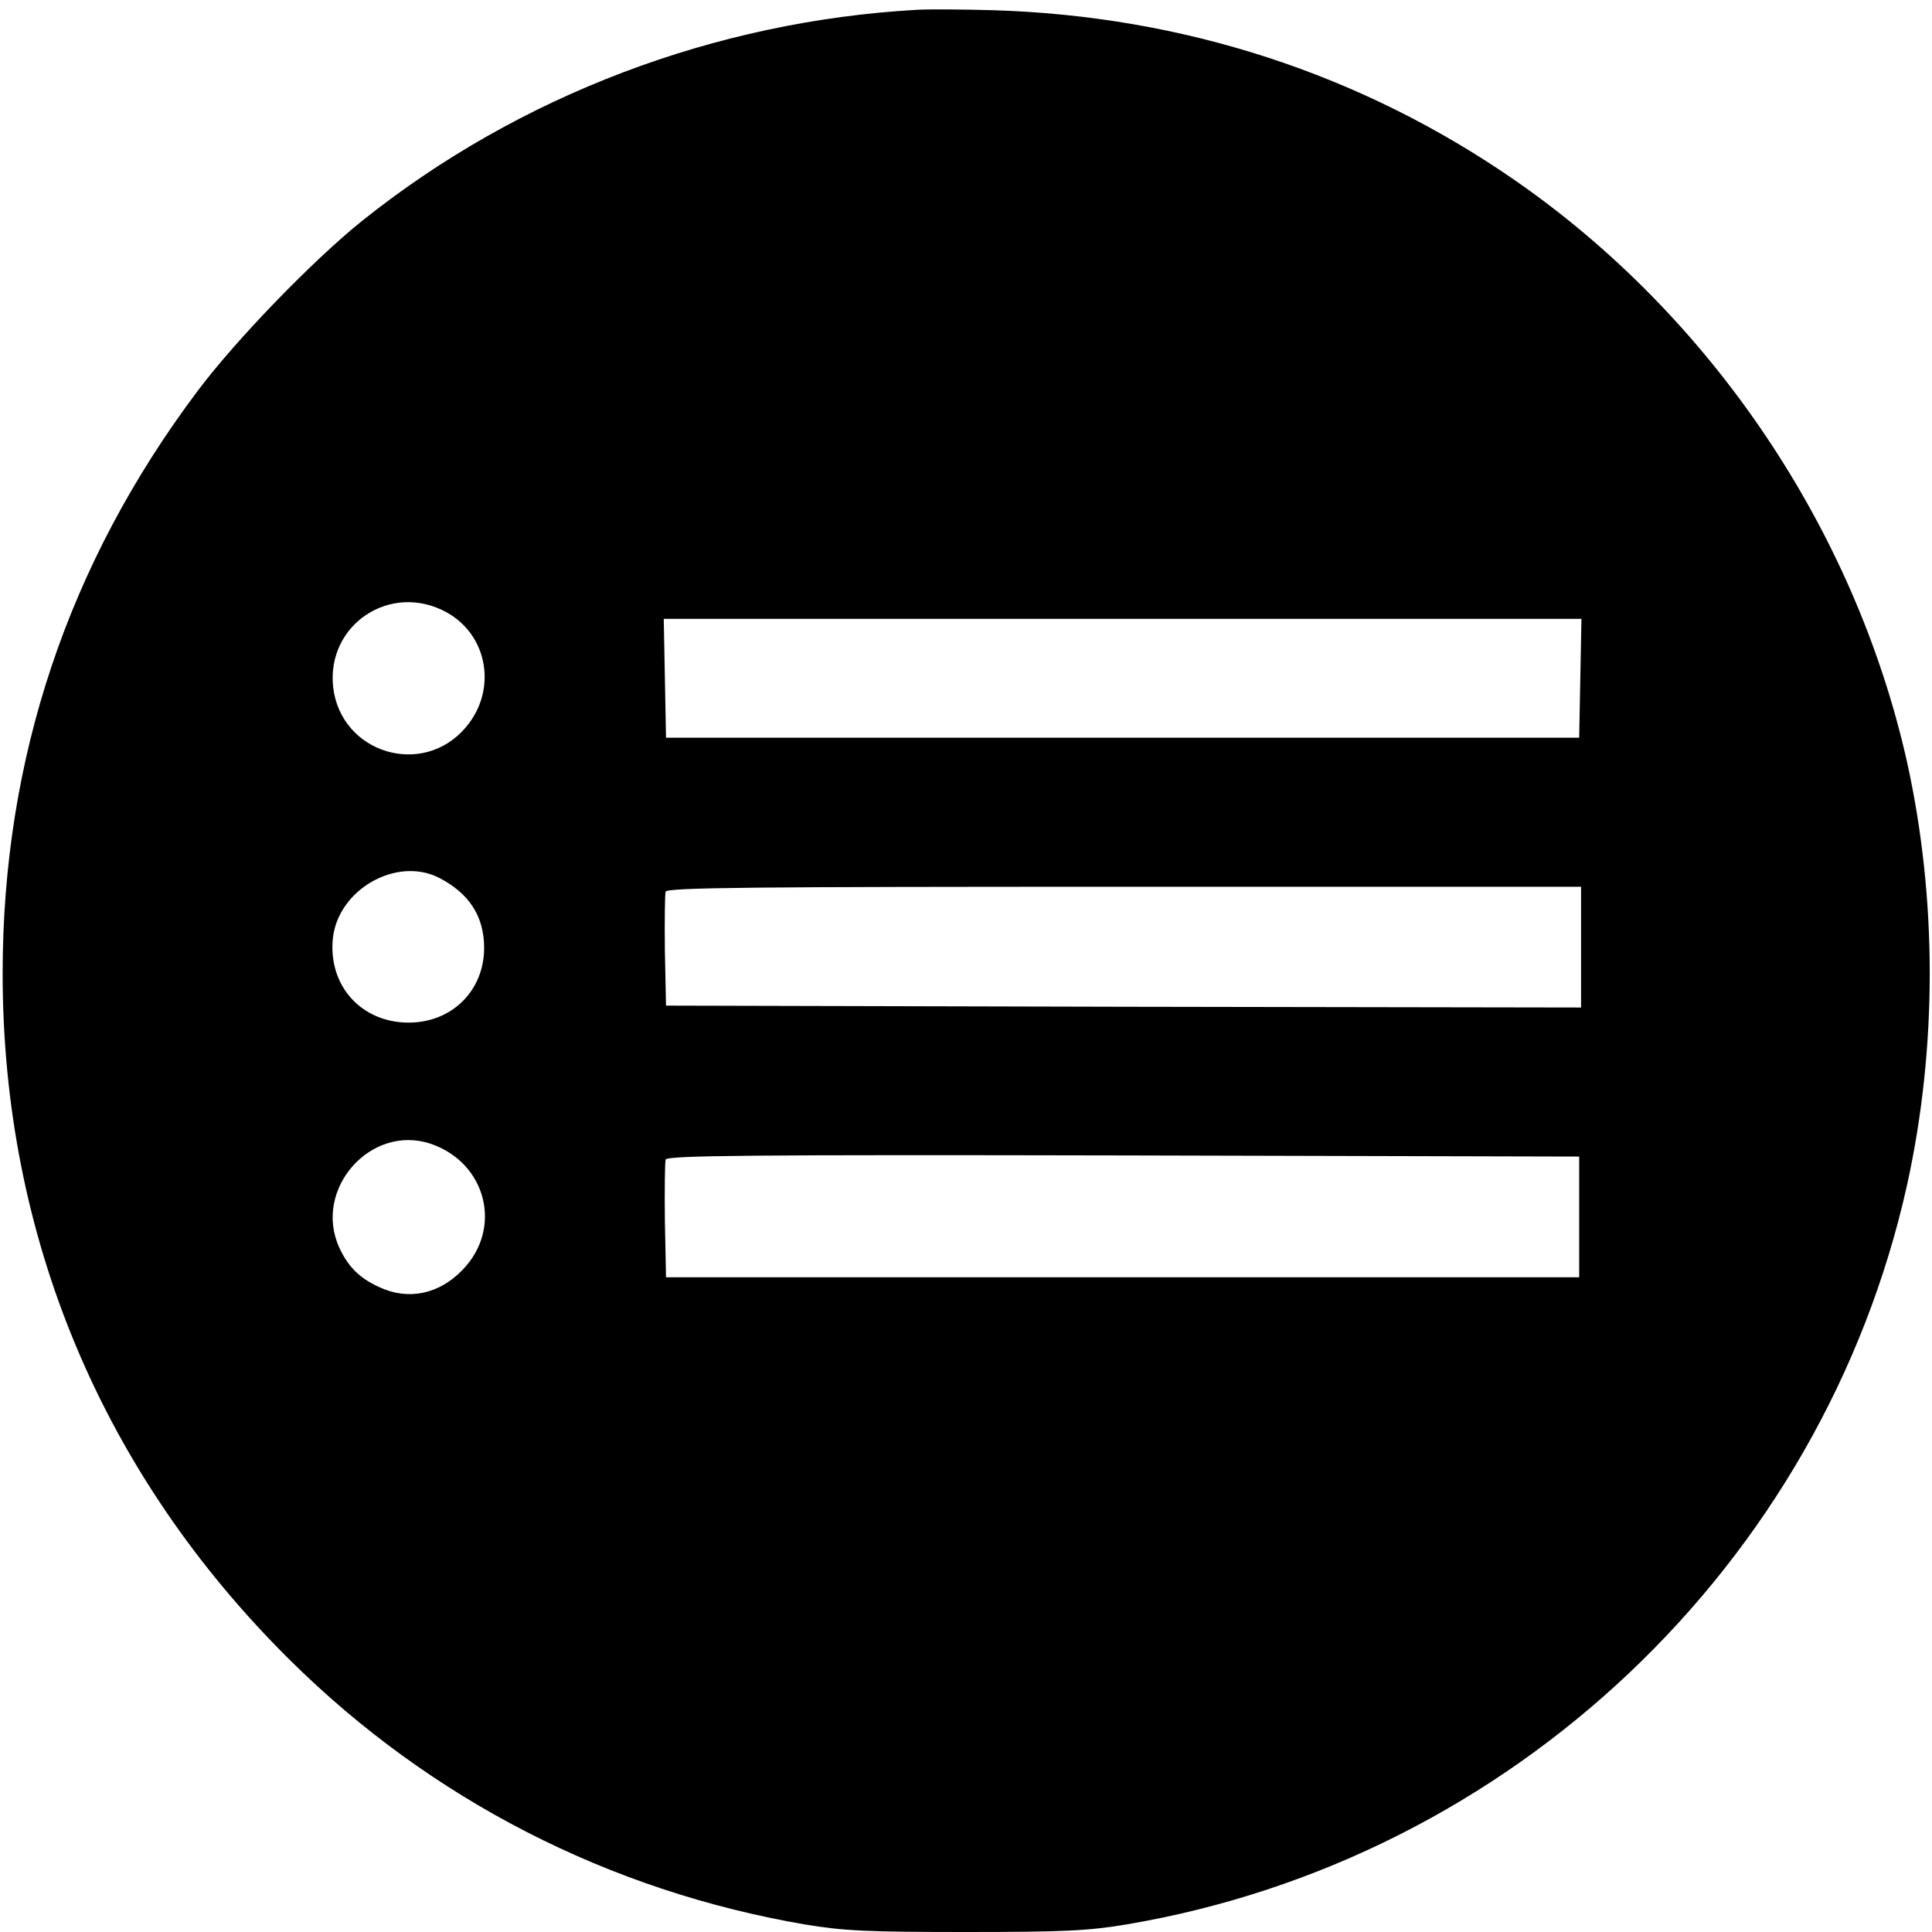 <?xml version="1.0" standalone="no"?>
<!DOCTYPE svg PUBLIC "-//W3C//DTD SVG 20010904//EN"
 "http://www.w3.org/TR/2001/REC-SVG-20010904/DTD/svg10.dtd">
<svg version="1.0" xmlns="http://www.w3.org/2000/svg"
 width="512pt" height="512pt" viewBox="0 0 512 512"
 preserveAspectRatio="xMidYMid meet">

<g transform="translate(0,512) scale(0.1,-0.1)"
fill="#000000" stroke="none">
<path d="M2430 5094 c-535 -30 -1055 -227 -1470 -559 -131 -105 -336 -317
-437 -452 -343 -457 -516 -974 -516 -1543 0 -698 264 -1327 762 -1820 374
-370 845 -611 1364 -700 102 -17 164 -20 425 -20 261 0 325 3 427 20 1020 172
1845 953 2069 1960 80 364 80 757 0 1120 -138 616 -518 1181 -1039 1542 -407
282 -879 436 -1385 451 -74 2 -164 3 -200 1z m-1246 -1597 c110 -61 134 -207
50 -305 -114 -134 -330 -68 -351 106 -19 167 153 281 301 199z m3004 -174 l-3
-158 -1210 0 -1210 0 -3 158 -3 157 1216 0 1216 0 -3 -157z m-3025 -529 c80
-41 120 -102 120 -186 0 -113 -85 -198 -200 -198 -125 0 -213 97 -201 222 13
130 168 219 281 162z m3027 -184 l0 -160 -1212 2 -1213 3 -3 145 c-1 79 0 150
2 157 4 11 234 13 1216 13 l1210 0 0 -160z m-3049 -521 c148 -50 192 -224 85
-334 -62 -65 -144 -82 -221 -46 -53 24 -83 55 -106 105 -70 154 83 328 242
275z m3044 -194 l0 -160 -1210 0 -1210 0 -3 150 c-1 82 0 155 2 162 4 11 231
13 1213 11 l1208 -3 0 -160z"/>
</g>
</svg>
